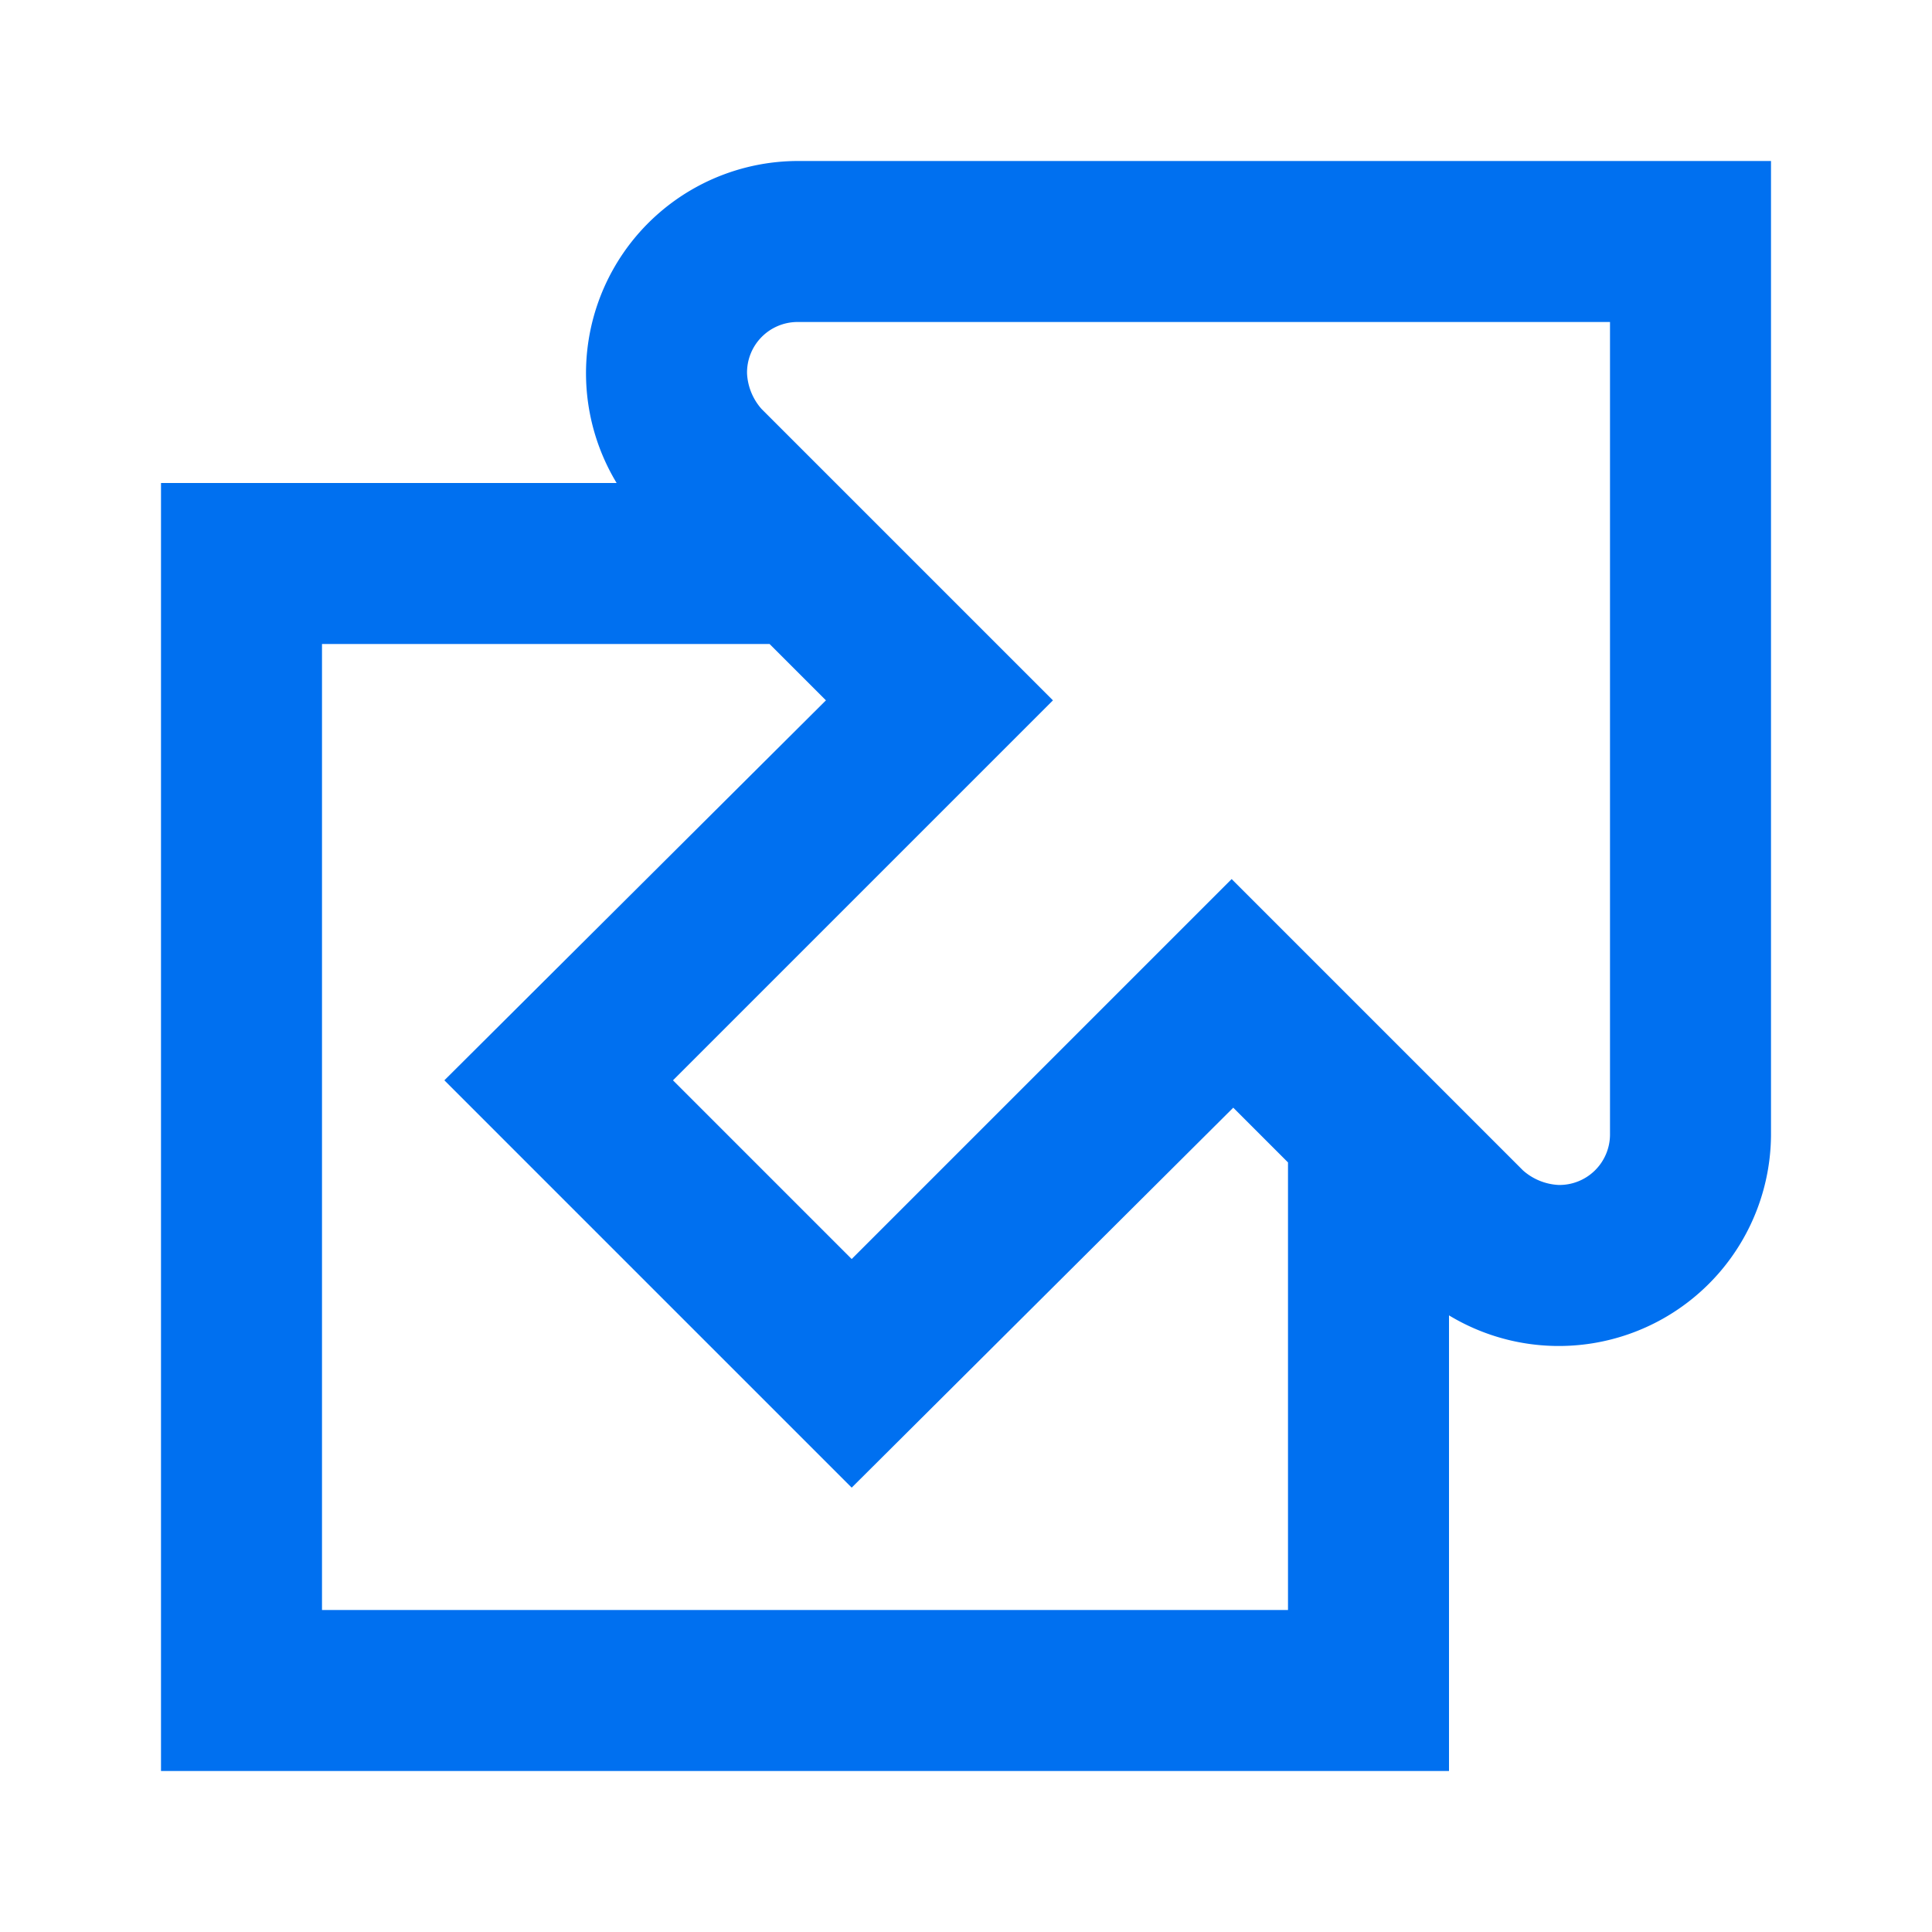 <svg id="Layer_1" data-name="Layer 1" xmlns="http://www.w3.org/2000/svg" width="12" height="12" viewBox="0 0 12 12">
  <defs>
    <style>
      .cls-1 {
        fill: #0070F0;
      }
    </style>
  </defs>
  <title>external_link</title>
  <path class="cls-1" d="M4.95,1A1.318,1.318,0,0,0,3.83,3H1v8H9V8.17a1.318,1.318,0,0,0,2-1.12V1ZM8,10H2V4H4.78l.35.35L2.76,6.71,5.29,9.24,7.66,6.88,8,7.22Zm2-2.95a.314.314,0,0,1-.32.31.36.36,0,0,1-.22-.09L9,6.81l-1-1-.35-.35L5.29,7.82,4.18,6.71,6.54,4.35,4.73,2.54a.36.36,0,0,1-.09-.22A.314.314,0,0,1,4.95,2H10Z"/>
</svg>
